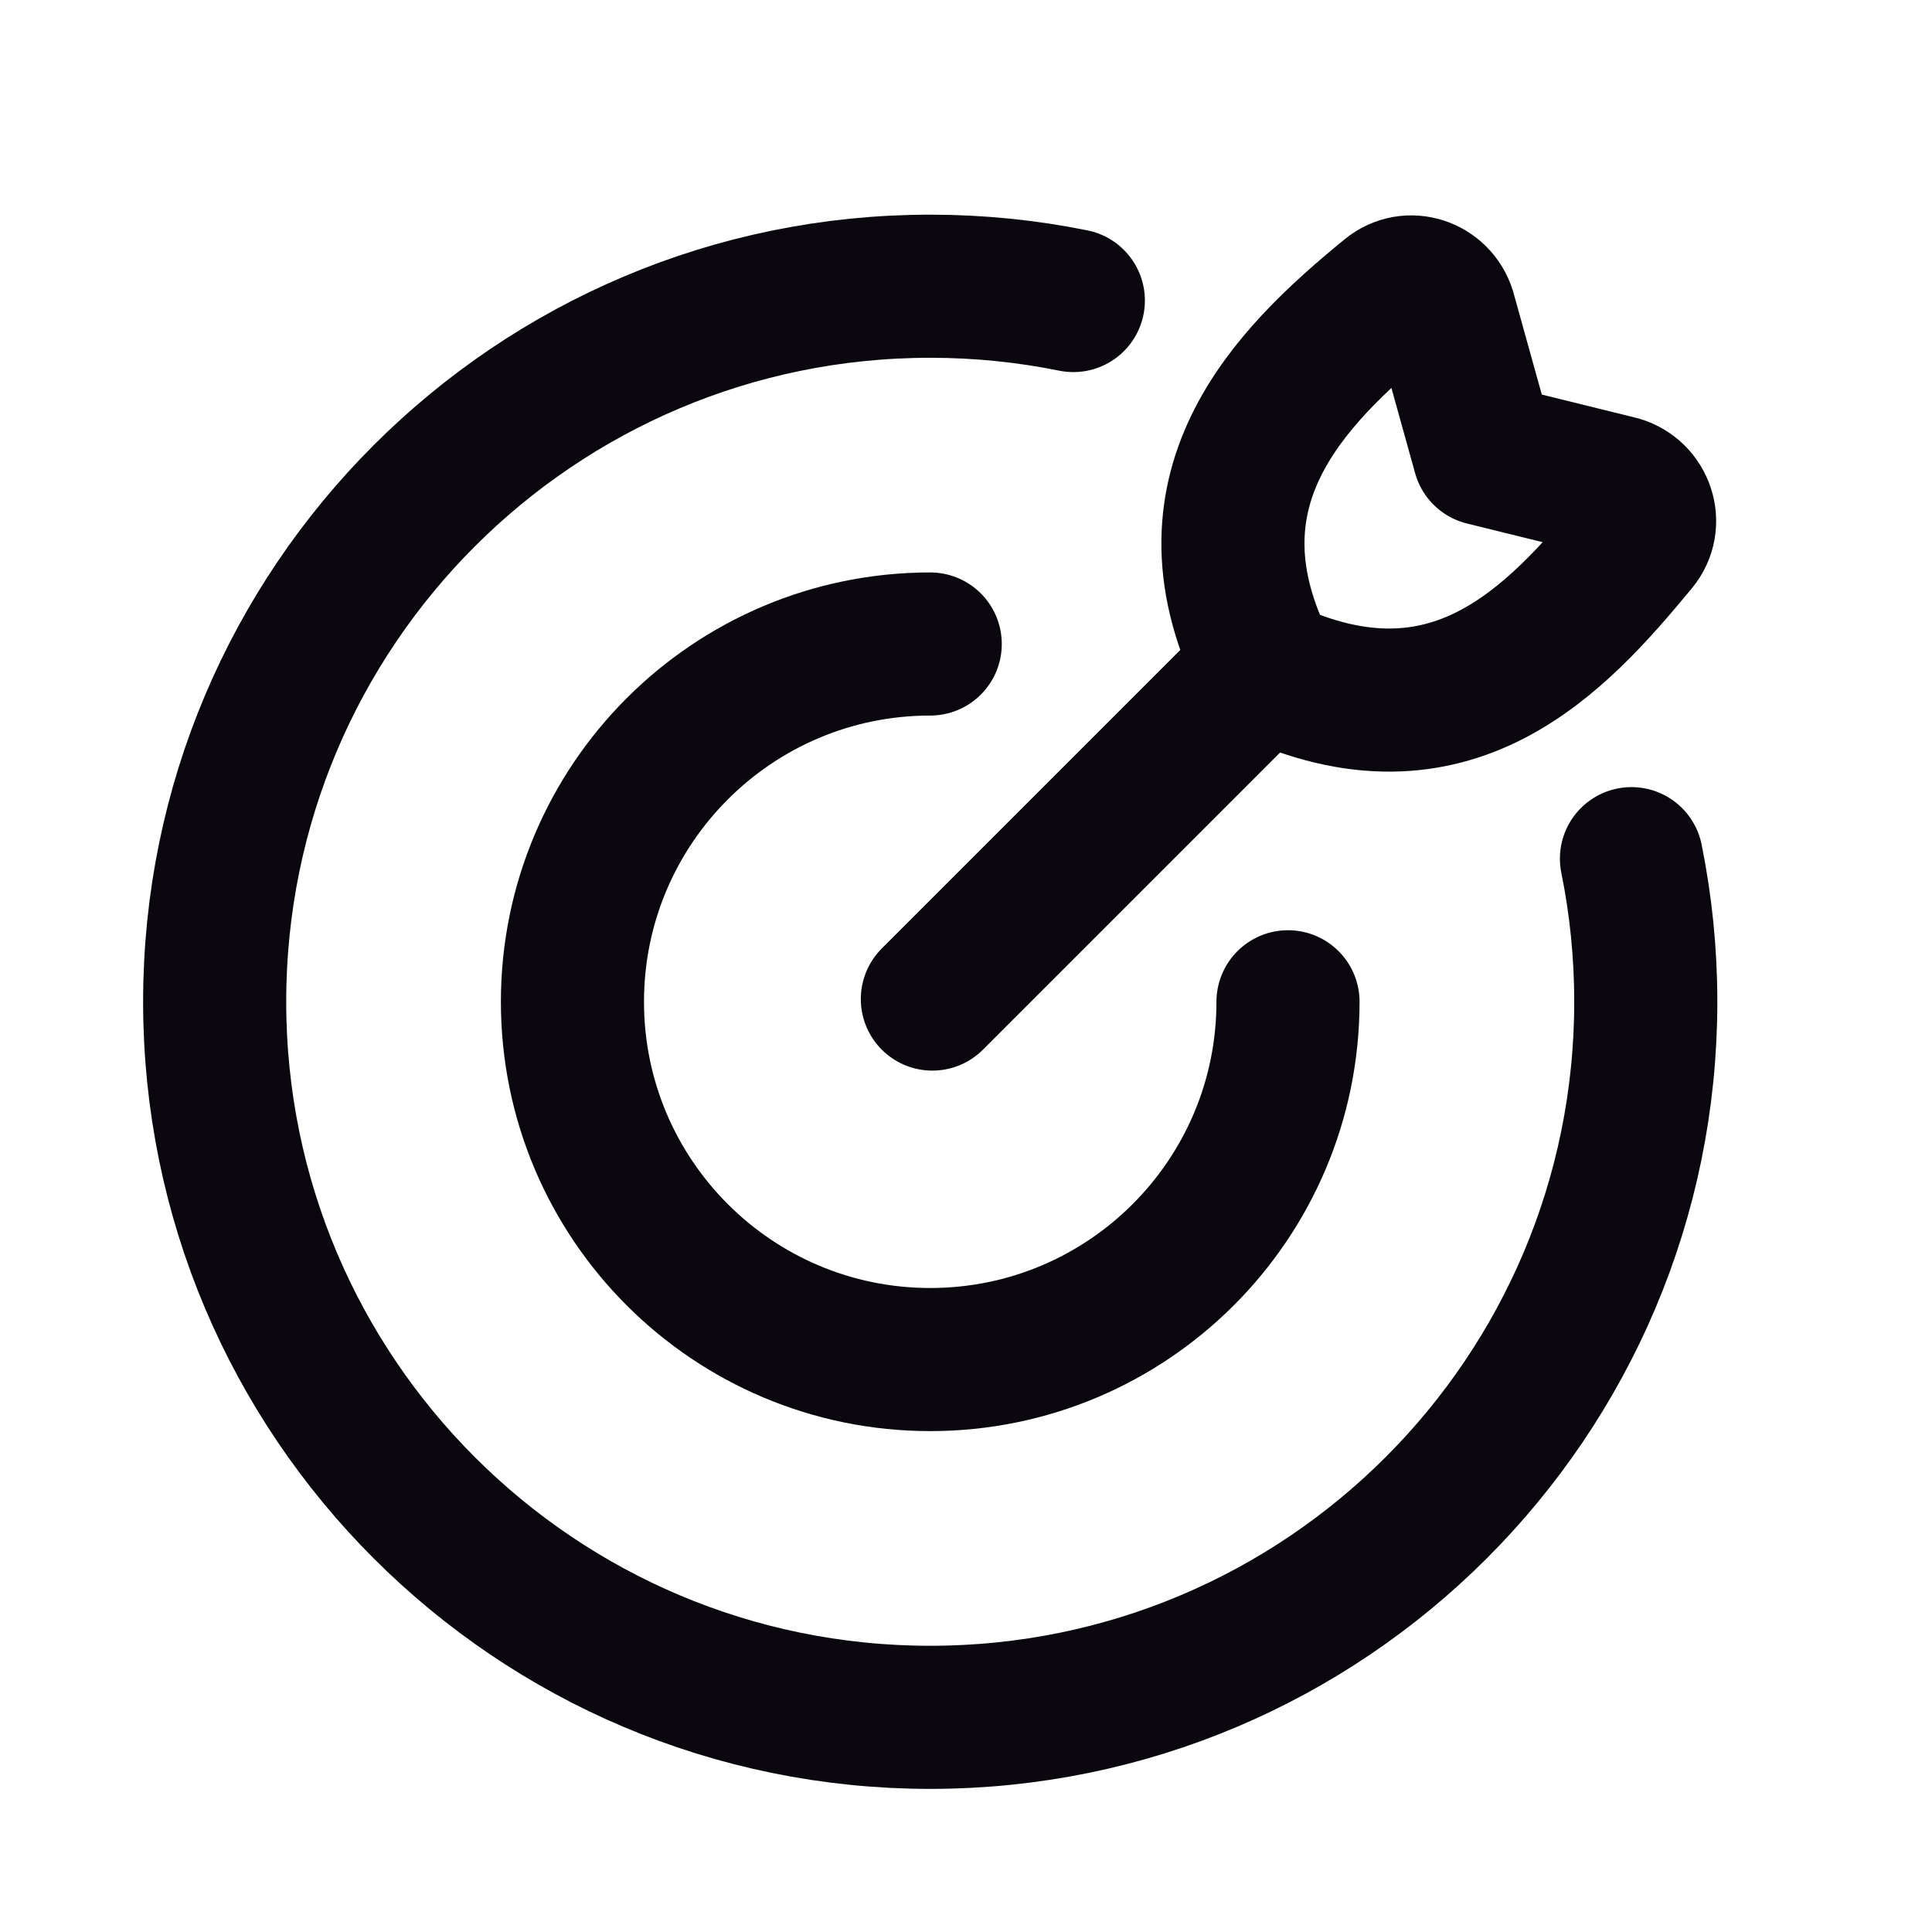 <svg width="27" height="27" viewBox="0 0 27 27" fill="none" xmlns="http://www.w3.org/2000/svg">
<path d="M18 14C18 16.761 15.761 19 13 19C10.239 19 8 16.761 8 14C8 11.239 10.239 9 13 9" stroke="#0B070F" stroke-width="2" stroke-linecap="round"/>
<path d="M15 4.2C14.354 4.069 13.685 4 13 4C7.477 4 3 8.477 3 14C3 19.523 7.477 24 13 24C18.523 24 23 19.523 23 14C23 13.315 22.931 12.646 22.8 12" stroke="#0B070F" stroke-width="2" stroke-linecap="round"/>
<path d="M13.03 13.962L17.583 9.409M20.74 6.345L20.187 4.357C20.085 4.03 19.691 3.9 19.426 4.117C17.99 5.29 16.425 6.871 17.703 9.364C20.277 10.564 21.747 8.946 22.873 7.585C23.098 7.314 22.962 6.908 22.625 6.81L20.74 6.345Z" stroke="#0B070F" stroke-width="2" stroke-linecap="round" stroke-linejoin="round"/>
</svg>
